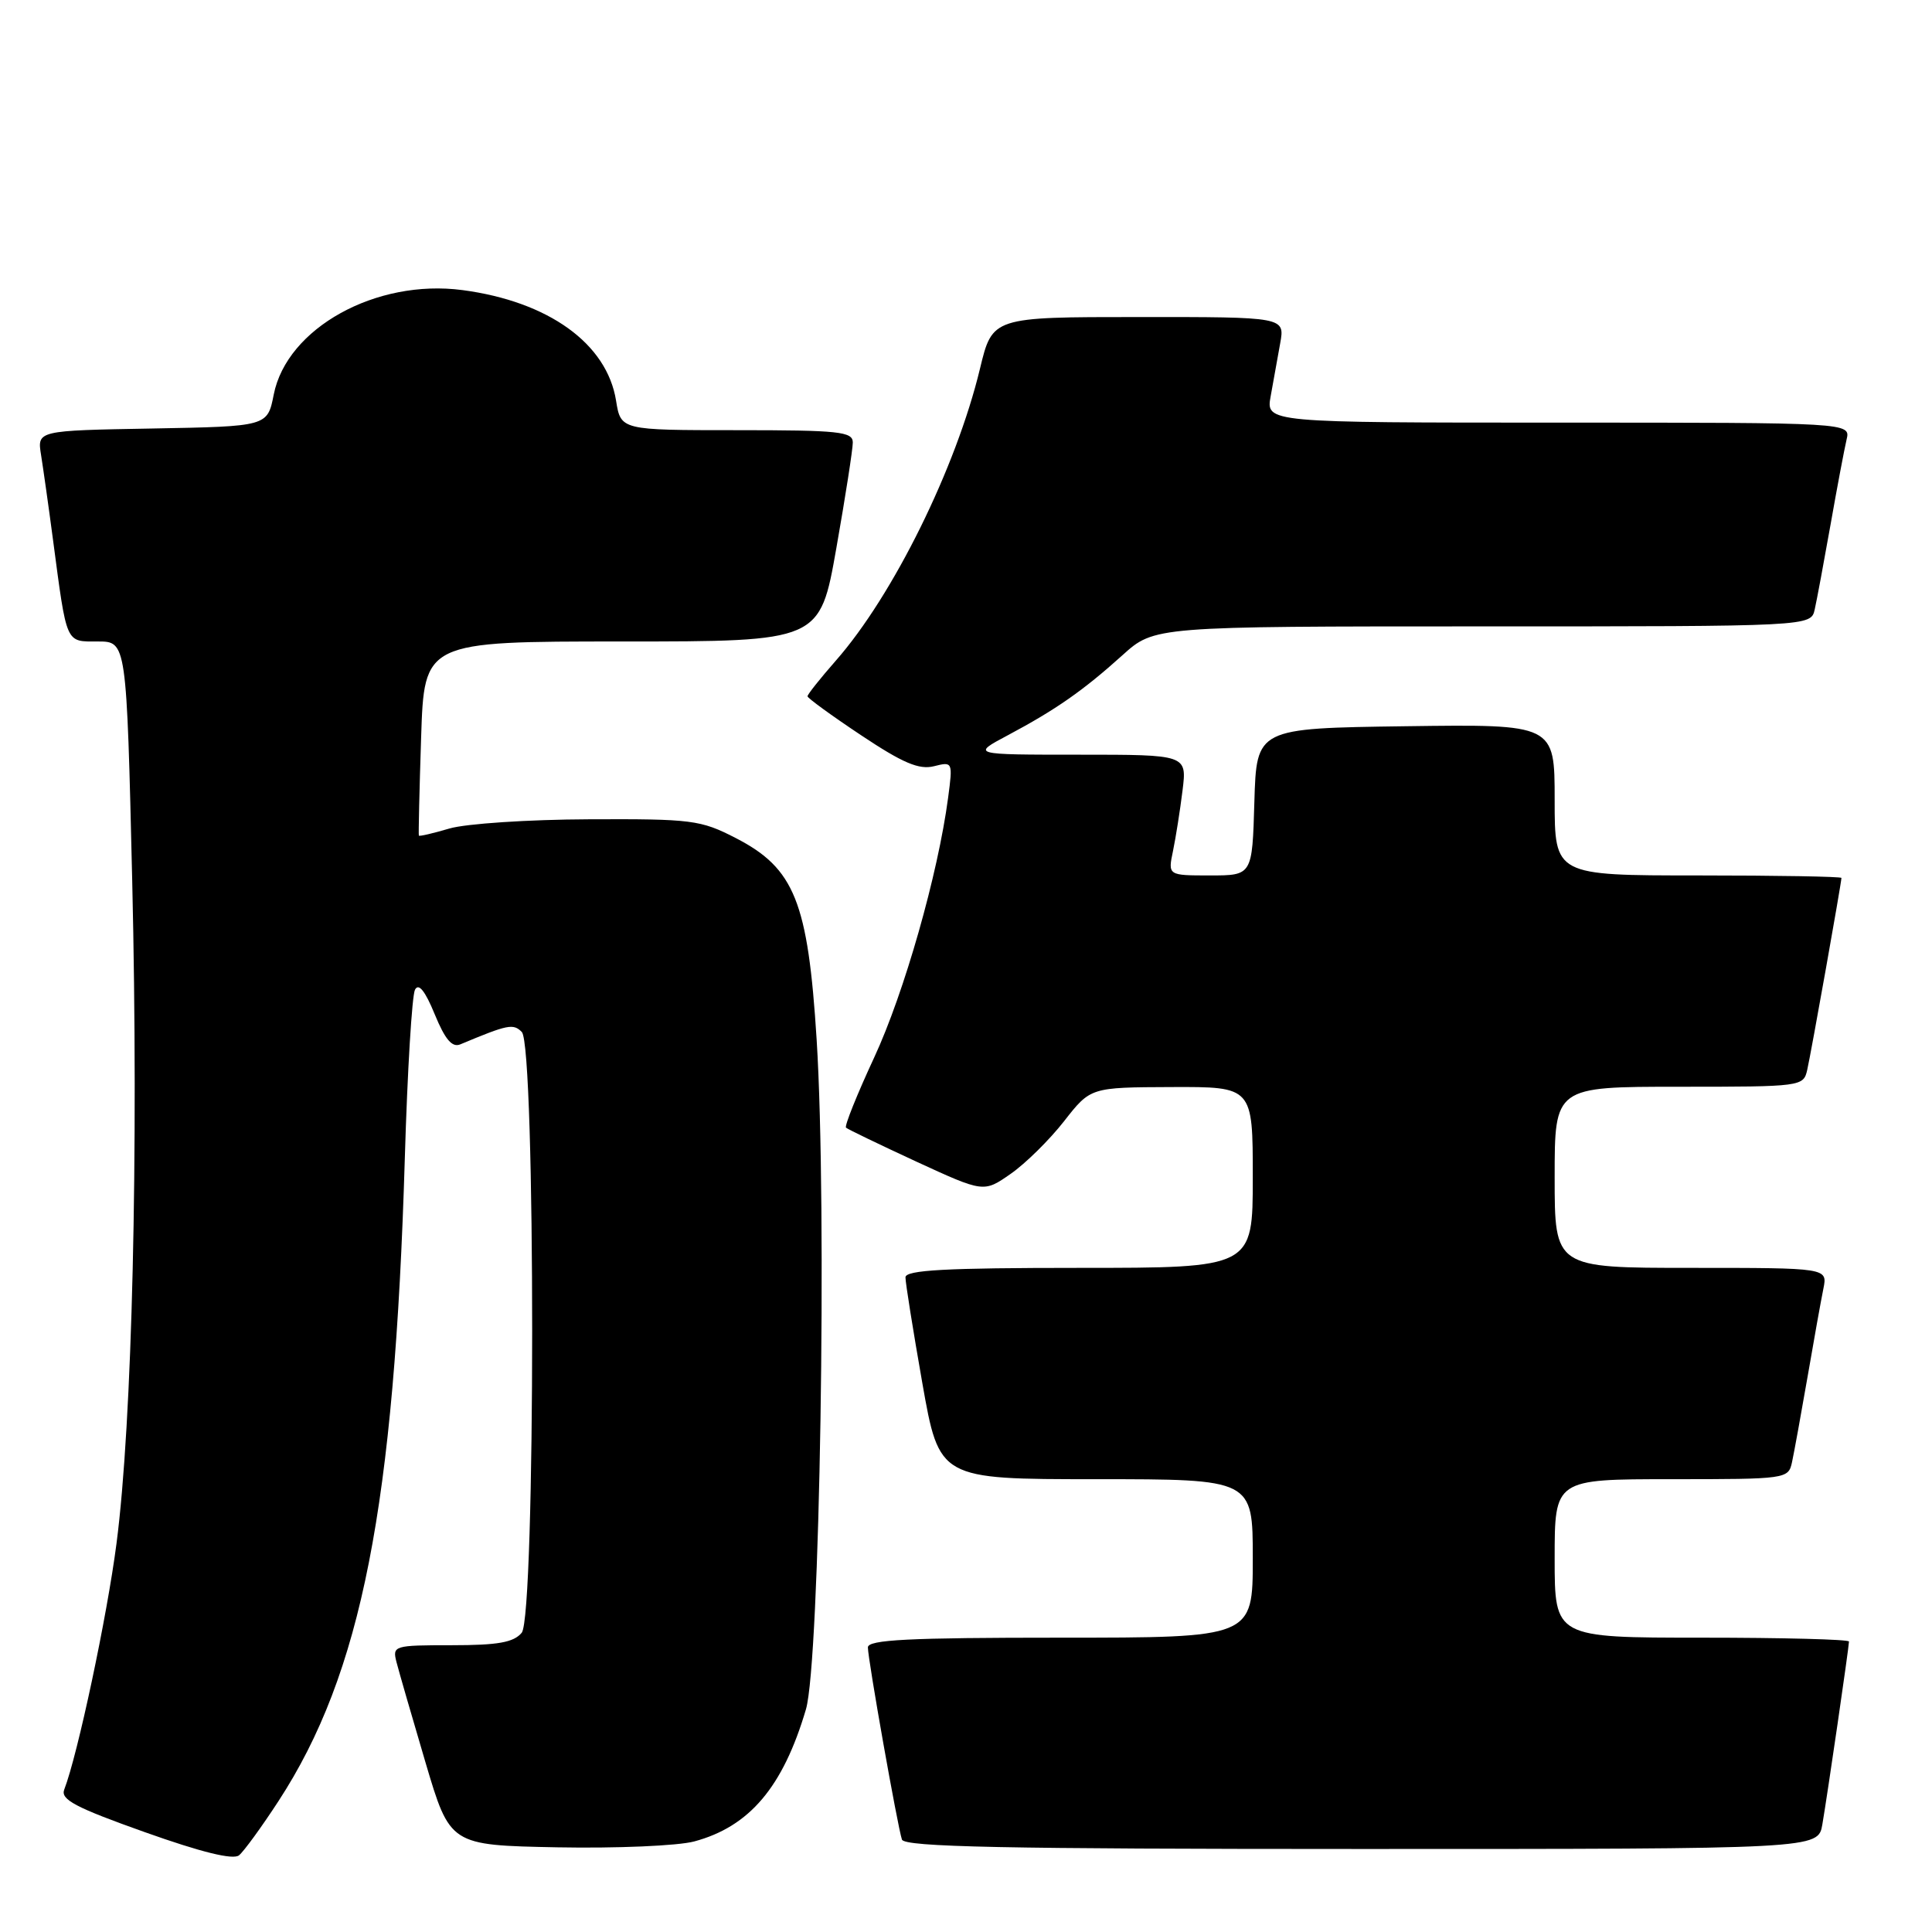 <?xml version="1.0" encoding="UTF-8" standalone="no"?>
<!DOCTYPE svg PUBLIC "-//W3C//DTD SVG 1.1//EN" "http://www.w3.org/Graphics/SVG/1.1/DTD/svg11.dtd" >
<svg xmlns="http://www.w3.org/2000/svg" xmlns:xlink="http://www.w3.org/1999/xlink" version="1.1" viewBox="0 0 256 256">
 <g >
 <path fill="currentColor"
d=" M 36.91 238.64 C 47.90 221.77 52.27 199.56 53.64 153.50 C 53.98 141.95 54.59 131.89 54.99 131.14 C 55.47 130.22 56.33 131.29 57.60 134.39 C 58.98 137.75 59.91 138.84 61.00 138.38 C 67.31 135.74 68.00 135.60 69.14 136.74 C 70.98 138.58 70.97 214.12 69.13 216.35 C 68.06 217.63 65.99 218.00 59.86 218.00 C 52.17 218.00 51.98 218.06 52.54 220.25 C 52.86 221.49 54.58 227.45 56.37 233.50 C 59.63 244.50 59.63 244.50 73.86 244.78 C 81.68 244.93 89.84 244.58 91.99 244.00 C 99.32 242.03 103.75 236.79 106.79 226.50 C 108.64 220.23 109.61 160.03 108.21 137.76 C 107.06 119.49 105.28 115.05 97.48 111.04 C 92.84 108.65 91.67 108.50 78.02 108.56 C 70.04 108.59 61.73 109.14 59.56 109.78 C 57.39 110.42 55.56 110.85 55.50 110.72 C 55.44 110.60 55.57 104.76 55.80 97.75 C 56.21 85.00 56.21 85.00 82.42 85.00 C 108.64 85.00 108.64 85.00 110.82 72.63 C 112.02 65.83 113.00 59.53 113.00 58.63 C 113.00 57.19 111.18 57.00 97.63 57.00 C 82.26 57.00 82.26 57.00 81.63 53.08 C 80.42 45.53 72.68 39.95 61.29 38.44 C 49.83 36.92 38.01 43.47 36.27 52.29 C 35.44 56.50 35.44 56.50 20.18 56.78 C 4.92 57.05 4.92 57.05 5.44 60.28 C 5.72 62.05 6.44 67.10 7.02 71.50 C 8.88 85.52 8.65 85.00 12.96 85.00 C 16.77 85.00 16.77 85.00 17.52 116.75 C 18.37 152.94 17.53 188.41 15.44 204.50 C 14.19 214.19 10.29 232.54 8.51 237.13 C 8.00 238.45 9.99 239.50 19.19 242.77 C 26.69 245.44 30.89 246.47 31.67 245.84 C 32.31 245.32 34.67 242.08 36.91 238.64 Z  M 241.47 241.75 C 242.15 237.79 245.00 218.21 245.00 217.51 C 245.00 217.23 236.22 217.00 225.50 217.00 C 206.00 217.00 206.00 217.00 206.00 206.50 C 206.00 196.00 206.00 196.00 221.48 196.00 C 236.72 196.00 236.97 195.97 237.45 193.75 C 237.72 192.51 238.64 187.45 239.50 182.50 C 240.35 177.55 241.30 172.26 241.61 170.75 C 242.16 168.00 242.16 168.00 224.08 168.00 C 206.00 168.00 206.00 168.00 206.00 156.00 C 206.00 144.00 206.00 144.00 222.48 144.00 C 238.75 144.00 238.97 143.97 239.47 141.75 C 239.98 139.52 244.00 116.95 244.00 116.33 C 244.00 116.15 235.45 116.00 225.00 116.00 C 206.00 116.00 206.00 116.00 206.00 105.98 C 206.00 95.96 206.00 95.96 186.25 96.23 C 166.50 96.50 166.50 96.50 166.21 106.25 C 165.93 116.00 165.93 116.00 160.34 116.00 C 154.75 116.00 154.75 116.00 155.43 112.75 C 155.80 110.96 156.37 107.36 156.69 104.75 C 157.28 100.00 157.28 100.00 142.99 100.00 C 128.70 100.00 128.70 100.00 133.57 97.41 C 139.90 94.04 143.54 91.50 148.73 86.82 C 152.96 83.00 152.96 83.00 196.46 83.00 C 239.96 83.00 239.96 83.00 240.46 80.75 C 240.74 79.51 241.68 74.45 242.56 69.50 C 243.43 64.55 244.39 59.49 244.68 58.25 C 245.22 56.00 245.22 56.00 206.48 56.00 C 167.74 56.00 167.74 56.00 168.37 52.50 C 168.72 50.57 169.28 47.42 169.63 45.50 C 170.26 42.00 170.26 42.00 150.88 42.01 C 131.50 42.01 131.50 42.01 129.85 48.86 C 126.68 62.01 118.34 78.91 110.75 87.54 C 108.69 89.89 107.00 92.01 107.00 92.26 C 107.00 92.50 110.20 94.83 114.11 97.43 C 119.63 101.11 121.78 102.02 123.75 101.53 C 126.24 100.90 126.26 100.95 125.63 105.70 C 124.29 115.84 119.81 131.56 115.84 140.11 C 113.56 145.02 111.88 149.20 112.10 149.42 C 112.32 149.63 116.52 151.65 121.42 153.92 C 130.35 158.03 130.35 158.03 133.92 155.54 C 135.89 154.17 139.07 151.03 141.00 148.56 C 144.50 144.08 144.50 144.08 155.25 144.04 C 166.00 144.00 166.00 144.00 166.00 156.00 C 166.00 168.00 166.00 168.00 143.00 168.00 C 125.28 168.00 120.00 168.29 119.98 169.25 C 119.97 169.94 120.98 176.24 122.21 183.25 C 124.46 196.00 124.46 196.00 145.23 196.00 C 166.00 196.00 166.00 196.00 166.00 206.50 C 166.00 217.00 166.00 217.00 140.50 217.00 C 120.39 217.00 115.00 217.27 115.00 218.29 C 115.00 219.87 118.93 242.02 119.51 243.75 C 119.85 244.73 132.93 245.00 180.42 245.00 C 240.91 245.00 240.91 245.00 241.47 241.75 Z "/>
</g>
</svg>